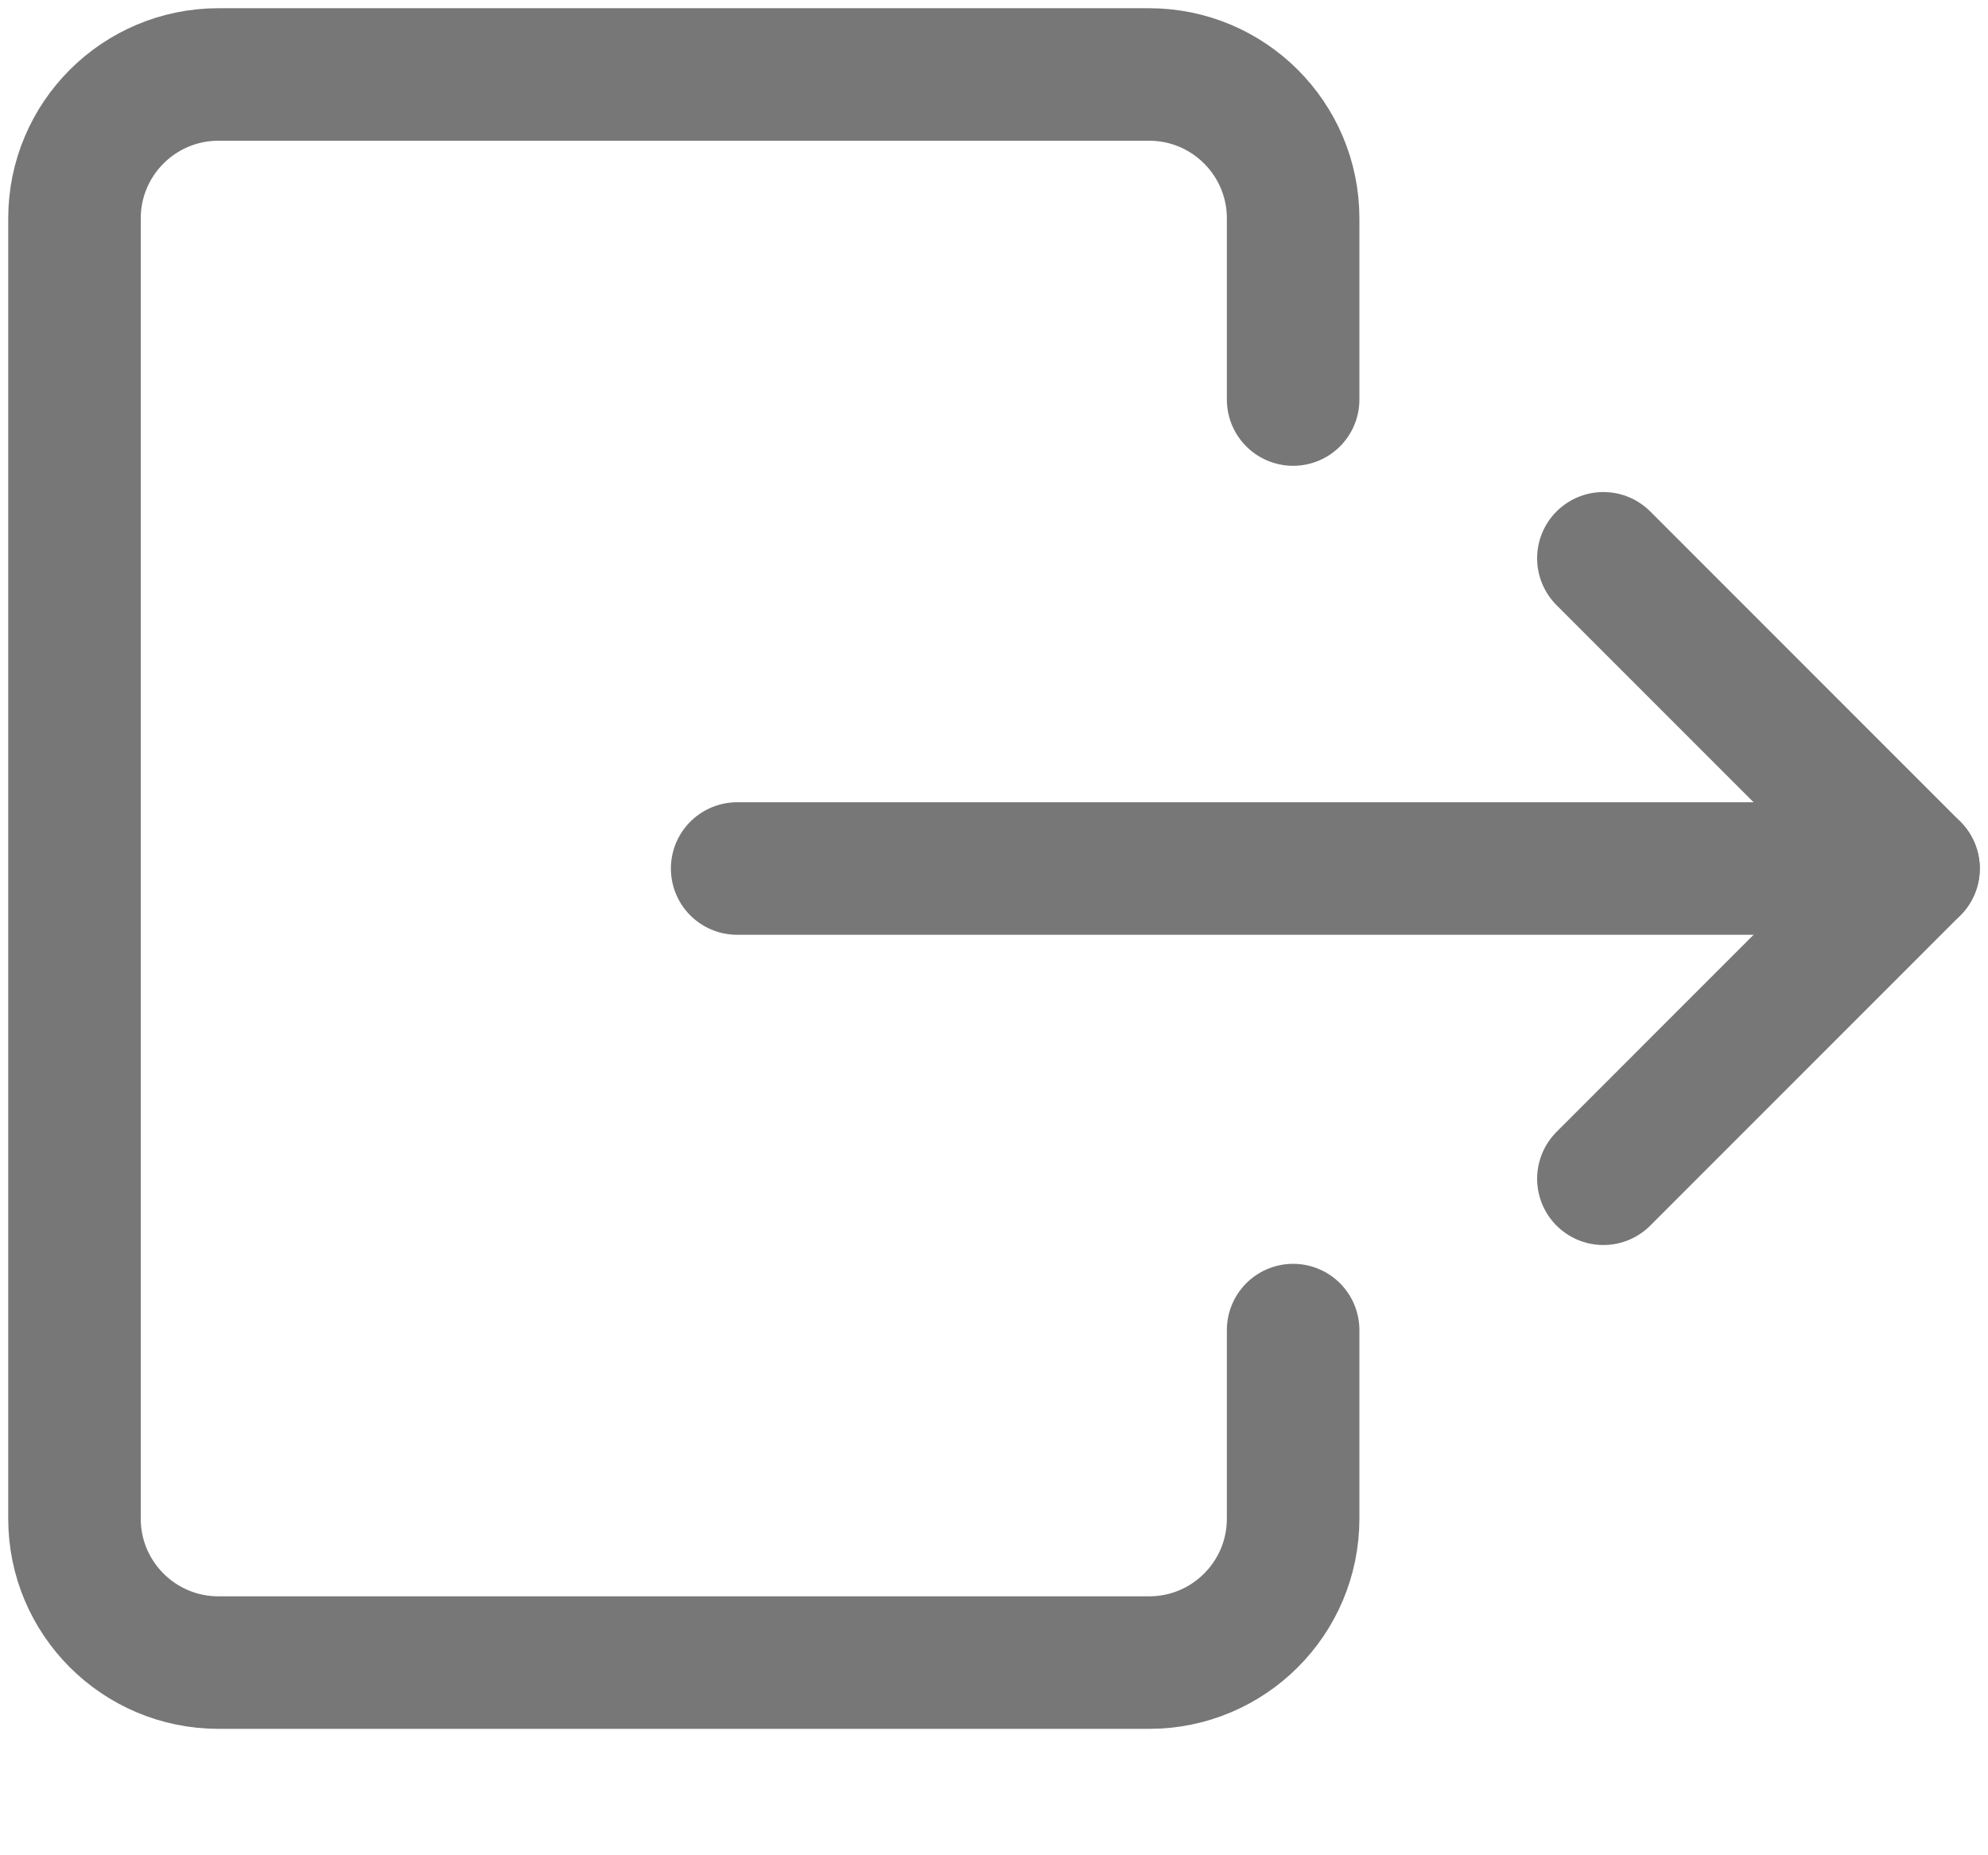 <svg width="15" height="14" viewBox="0 0 15 14" fill="none" xmlns="http://www.w3.org/2000/svg">
<g id="Frame" clip-path="url(#clip0_133_3694)">
<g id="Group">
<path id="Vector" d="M9.757 10.037V11.46C9.757 12.06 9.27 12.546 8.671 12.546H1.648C1.049 12.546 0.562 12.06 0.562 11.46V1.648C0.562 1.048 1.049 0.562 1.648 0.562H8.671C9.27 0.562 9.757 1.048 9.757 1.648V3.015" stroke="#777777" stroke-miterlimit="10" stroke-linecap="round" stroke-linejoin="round"/>
<g id="Group_2">
<path id="Vector_2" d="M12.098 4.213L14.438 6.554L12.098 8.895" stroke="#777777" stroke-miterlimit="10" stroke-linecap="round" stroke-linejoin="round"/>
<path id="Vector_3" d="M14.438 6.554H5.562" stroke="#777777" stroke-miterlimit="10" stroke-linecap="round" stroke-linejoin="round"/>
</g>
</g>
</g>
<defs>
<clipPath id="clip0_133_3694">
<rect width="15" height="13.109" fill="white"/>
</clipPath>
</defs>
</svg>
